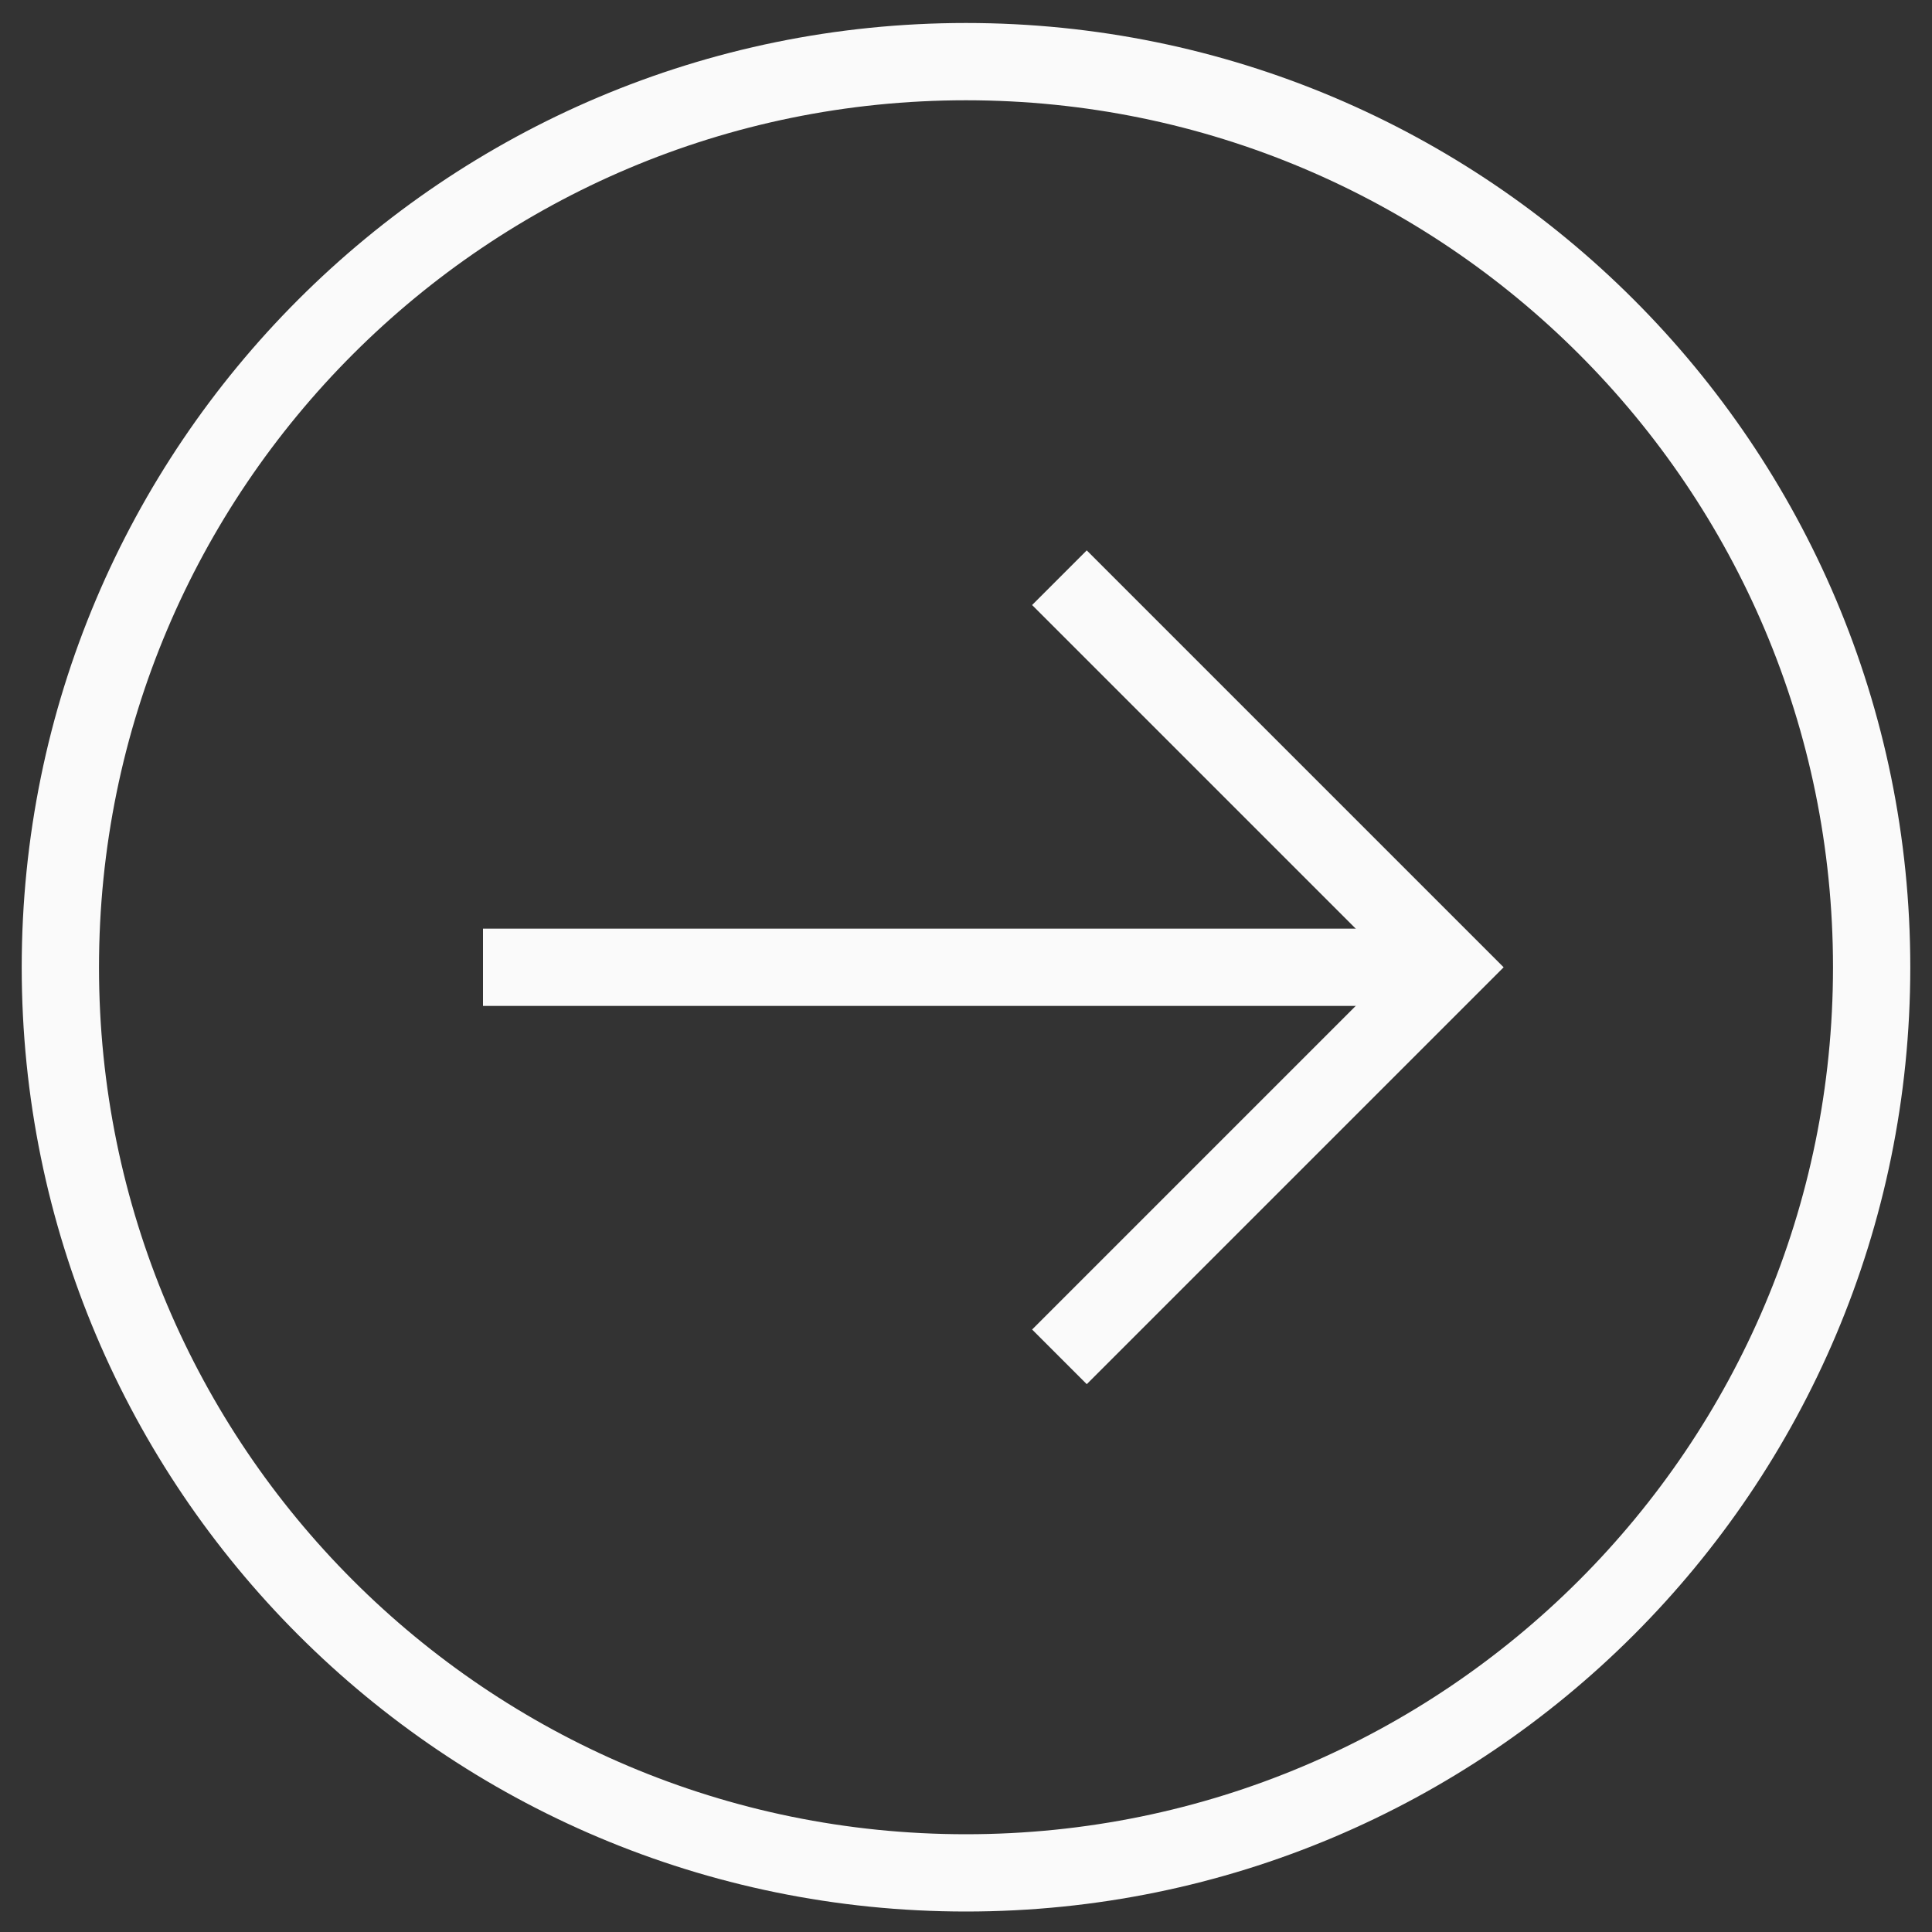 <svg width="50" height="50" viewBox="0 0 50 50" fill="none" xmlns="http://www.w3.org/2000/svg">
<rect x="0" y="0" width="50" height="50" fill="#333333" stroke="none"/>
<path d="M25 48.47C37.944 48.47 48.438 37.977 48.438 25.033C48.438 12.088 37.944 1.595 25 1.595C12.056 1.595 1.562 12.088 1.562 25.033C1.562 37.977 12.056 48.47 25 48.47Z" stroke="#FAFAFA" stroke-width="2" stroke-miterlimit="10" stroke-linecap="square"/>
<path d="M12.5 25.033H37.5" stroke="#FAFAFA" stroke-width="2" stroke-miterlimit="10"/>
<path d="M28.125 15.658L37.5 25.033L28.125 34.408" stroke="#FAFAFA" stroke-width="2" stroke-miterlimit="10" stroke-linecap="square"/>
</svg>

